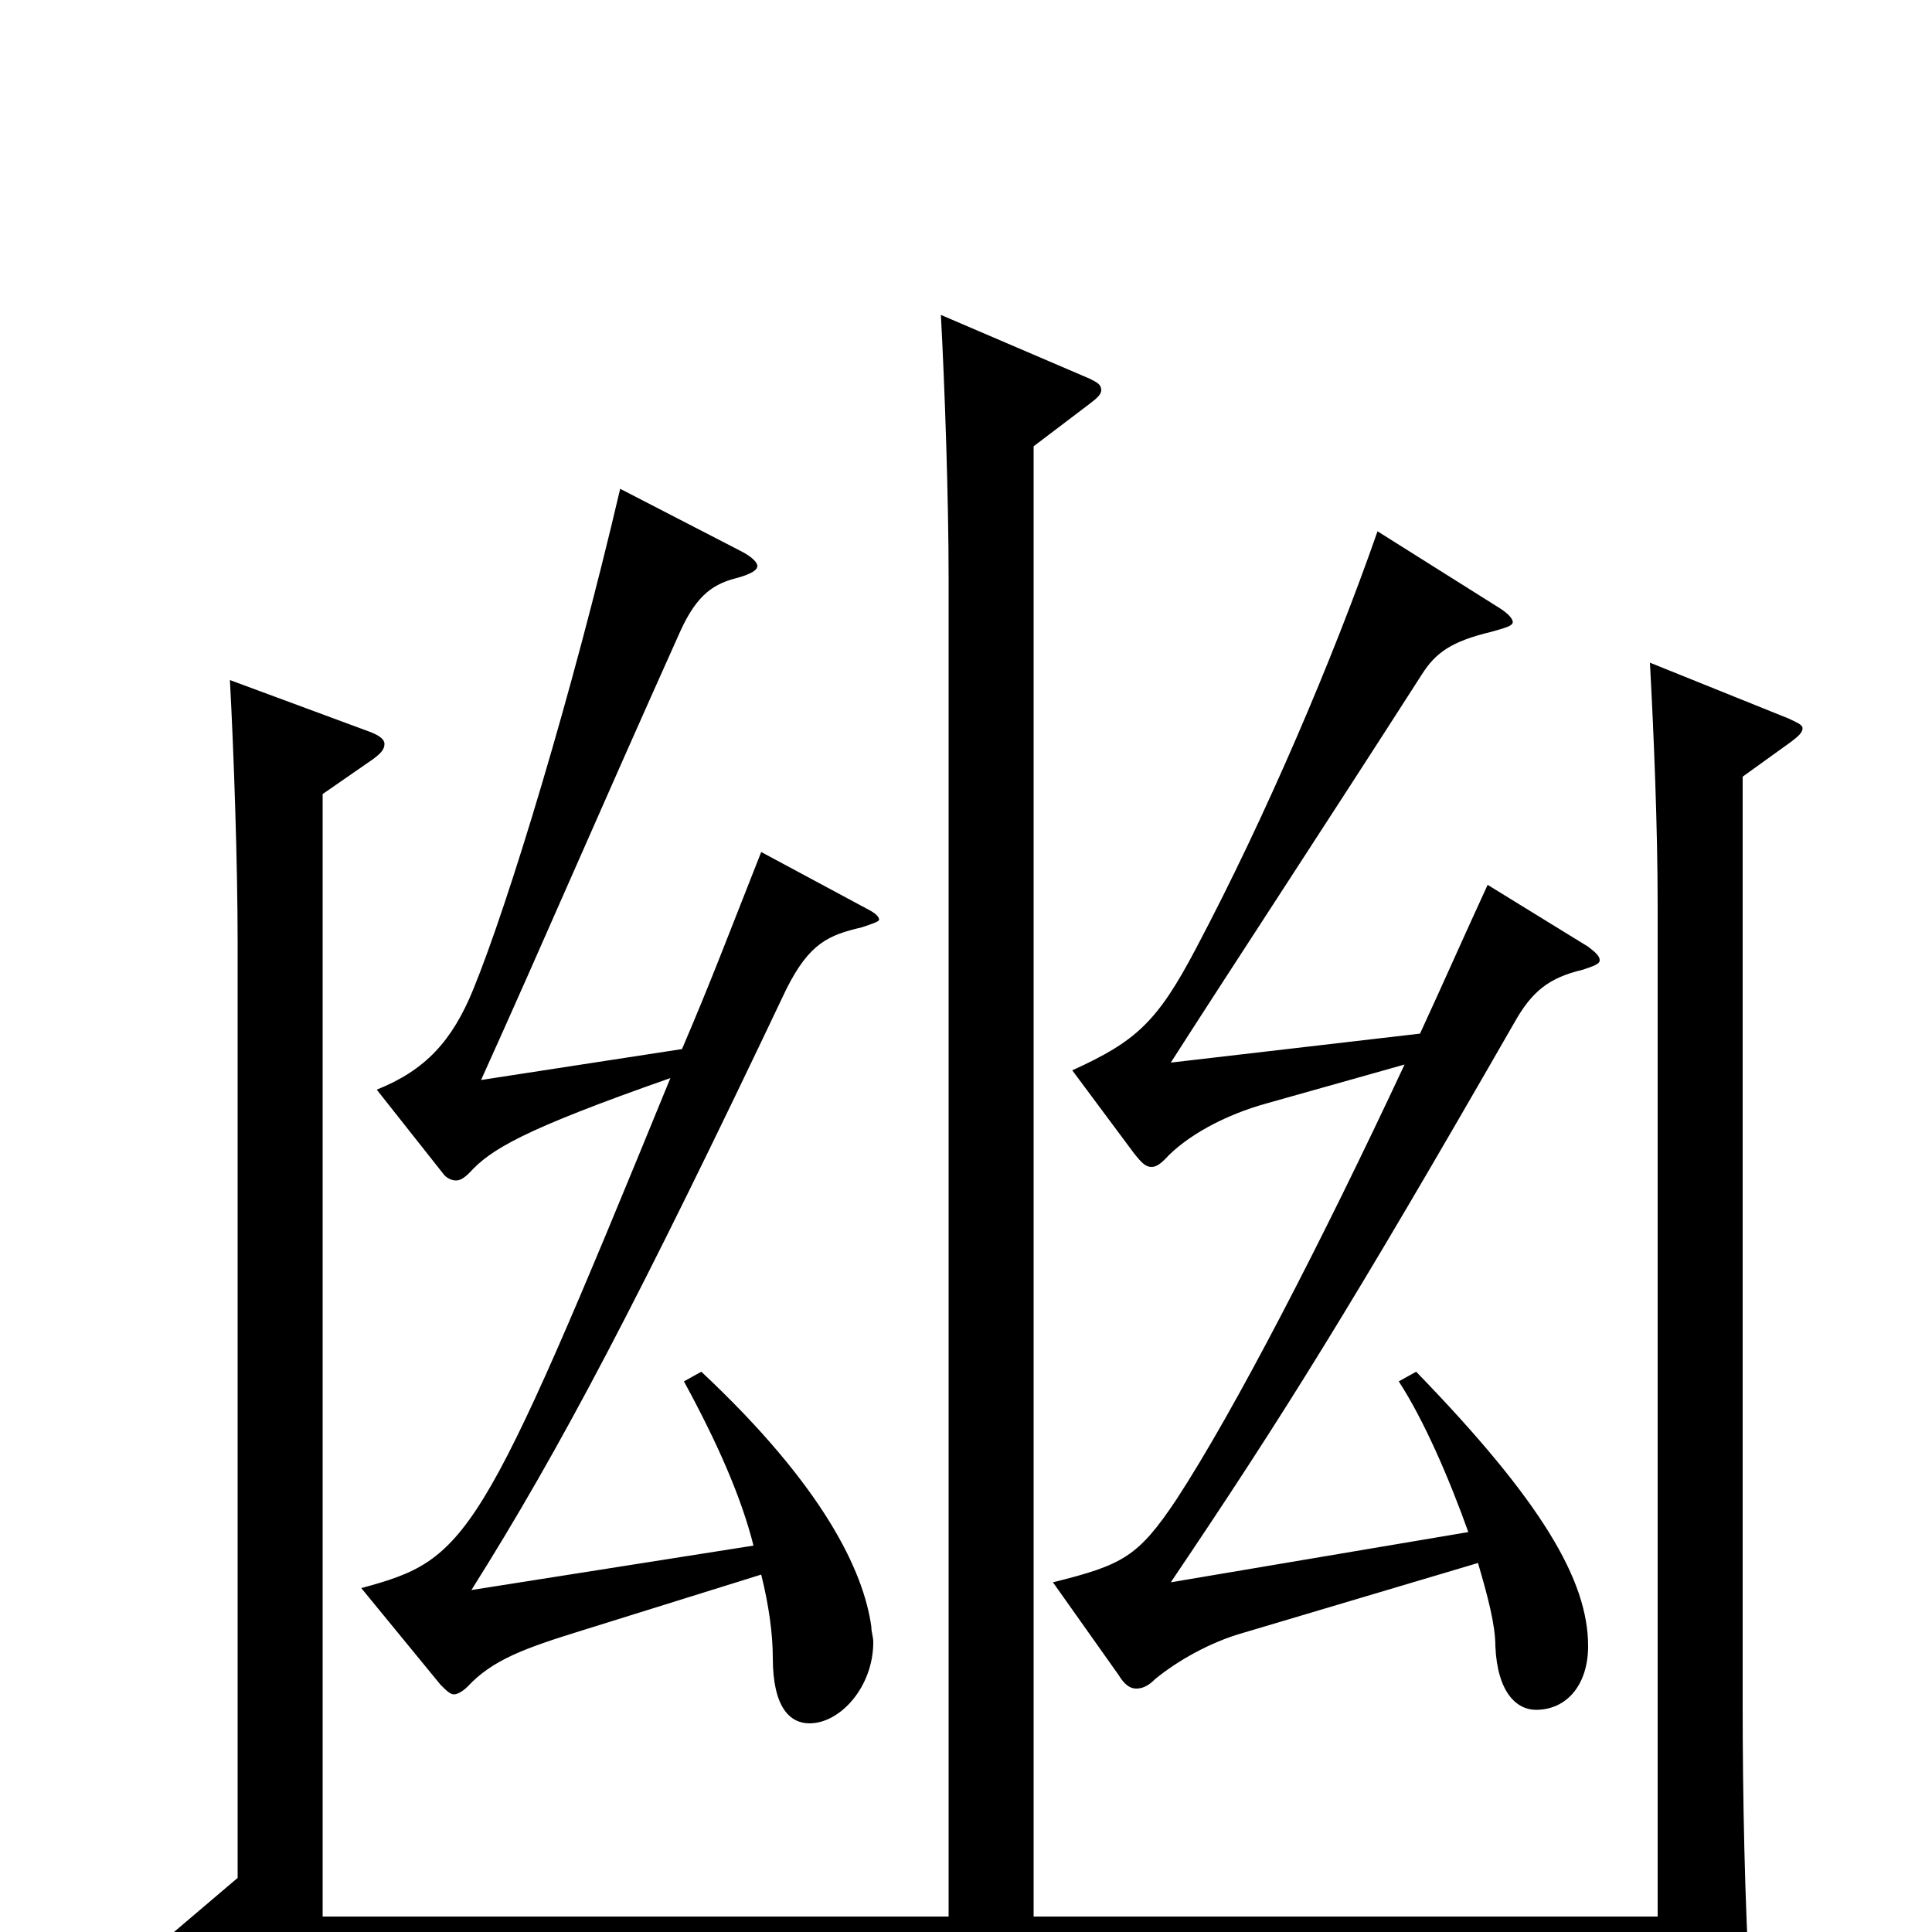 <svg xmlns="http://www.w3.org/2000/svg" viewBox="0 -1000 1000 1000">
	<path fill="#000000" d="M354 -285C372 -252 384 -224 390 -200L244 -177C290 -250 331 -328 407 -488C419 -512 429 -516 446 -520C452 -522 455 -523 455 -524C455 -526 452 -528 448 -530L394 -559C377 -516 368 -492 353 -457L249 -441C282 -514 308 -575 352 -673C361 -693 370 -698 382 -701C389 -703 392 -705 392 -707C392 -709 389 -712 383 -715L321 -747C296 -640 263 -532 245 -488C234 -461 220 -446 195 -436L229 -393C231 -390 234 -389 236 -389C238 -389 240 -390 243 -393C254 -405 270 -415 347 -442C248 -200 242 -193 187 -178L228 -128C231 -125 233 -123 235 -123C237 -123 240 -125 242 -127C255 -141 272 -147 301 -156L394 -185C398 -169 400 -154 400 -142C400 -116 409 -108 419 -108C435 -108 452 -127 452 -150C452 -153 451 -155 451 -158C447 -187 426 -231 363 -290ZM770 -542C758 -516 747 -491 735 -465L606 -450C638 -500 686 -573 736 -651C743 -662 751 -668 772 -673C779 -675 783 -676 783 -678C783 -680 780 -683 775 -686L713 -725C690 -659 655 -577 619 -509C599 -471 588 -461 555 -446L587 -403C591 -398 593 -396 596 -396C598 -396 600 -397 603 -400C614 -412 634 -423 656 -429L727 -449C684 -357 639 -270 609 -224C589 -194 581 -190 545 -181L579 -133C582 -128 585 -126 588 -126C591 -126 594 -127 598 -131C609 -140 626 -150 644 -155L765 -191C770 -174 774 -159 774 -148C775 -124 785 -115 795 -115C811 -115 822 -128 822 -148C822 -182 798 -223 733 -290L724 -285C737 -265 750 -235 760 -207L606 -181C664 -267 699 -323 784 -471C793 -487 802 -494 819 -498C825 -500 828 -501 828 -503C828 -505 826 -507 822 -510ZM854 -657C856 -620 858 -572 858 -531V-8H535V-769L564 -791C568 -794 570 -796 570 -798C570 -801 568 -802 564 -804L487 -837C489 -800 491 -742 491 -701V-8H167V-589L193 -607C197 -610 199 -612 199 -615C199 -617 197 -619 192 -621L119 -648C121 -611 123 -553 123 -512V-28L83 6L140 40C144 42 147 43 149 43C152 43 154 41 156 38L175 14H858V59C858 68 859 73 865 73C869 73 875 71 885 66C903 57 906 53 906 40V32C903 -13 902 -74 902 -116V-598L927 -616C931 -619 933 -621 933 -623C933 -625 930 -626 926 -628Z"/>
</svg>